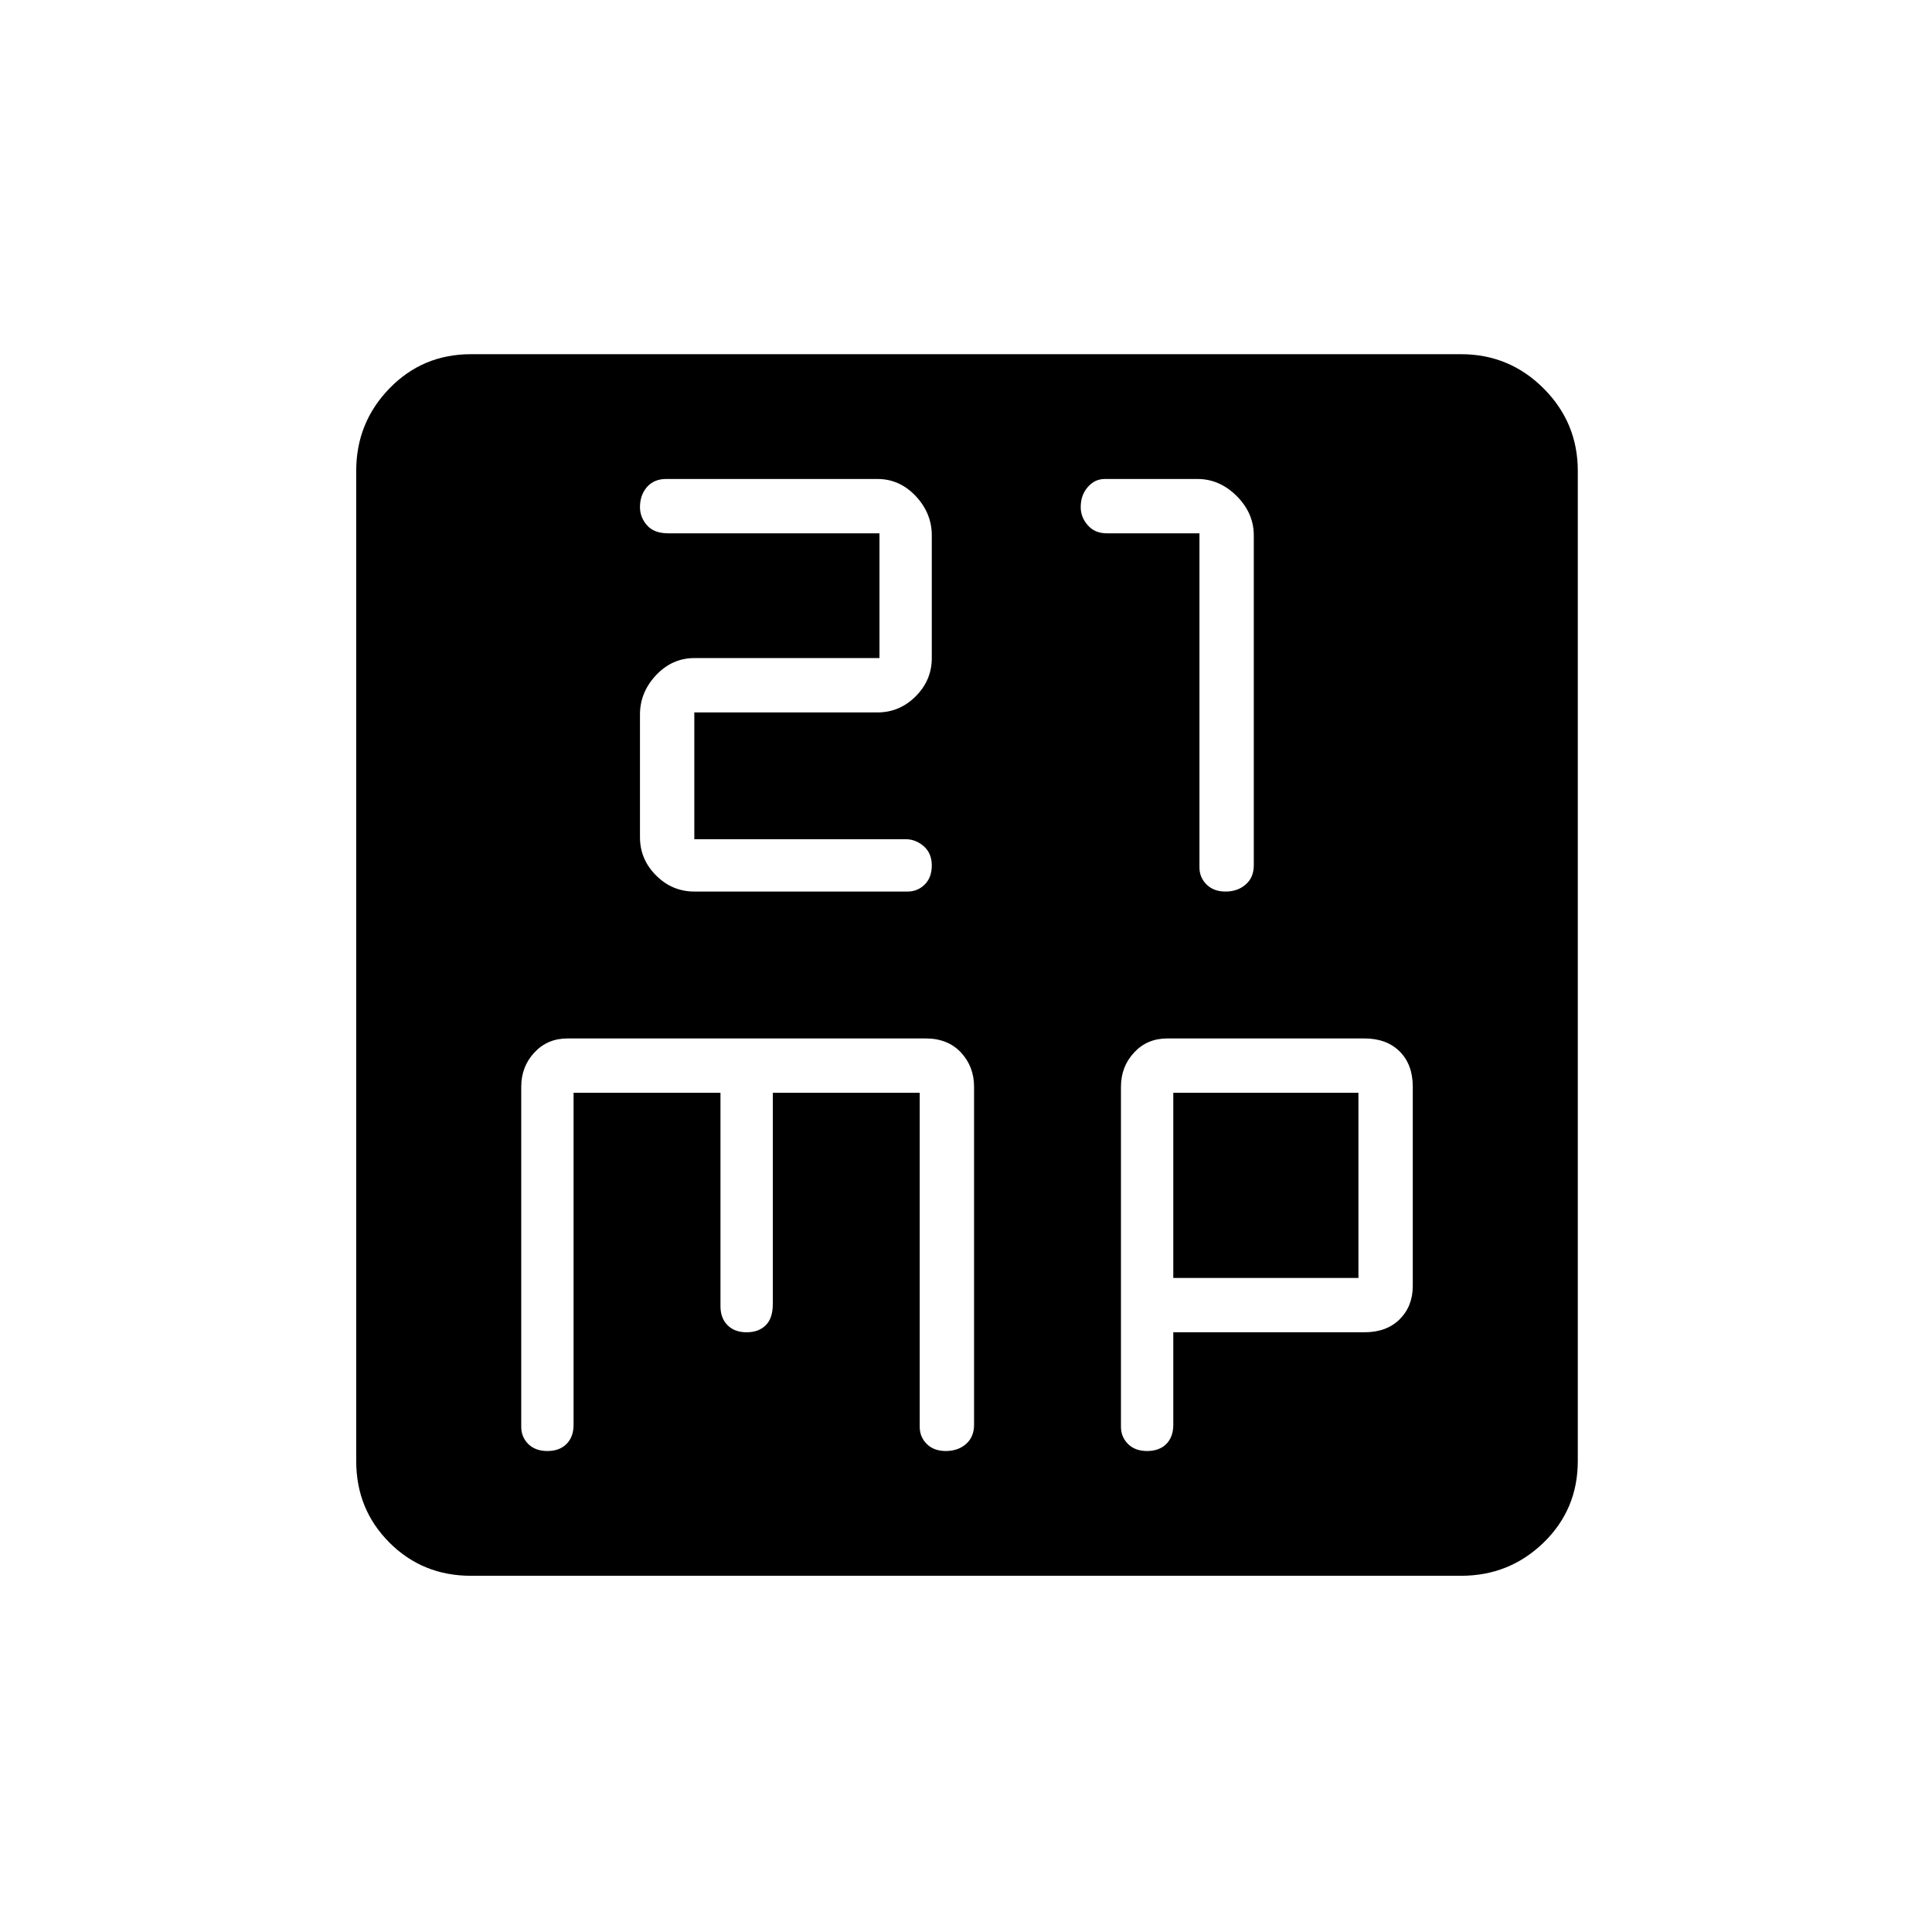 <svg xmlns="http://www.w3.org/2000/svg" height="24" width="24"><path d="M8.625 11.075h2.65q.125 0 .213-.088.087-.087.087-.237t-.1-.238q-.1-.087-.225-.087H8.625V8.85H10.9q.275 0 .475-.2.2-.2.2-.475V6.65q0-.275-.2-.488-.2-.212-.475-.212H8.275q-.15 0-.238.1-.087.1-.087.25 0 .125.087.225.088.1.263.1h2.625v1.55h-2.3q-.275 0-.475.212-.2.213-.2.488V10.4q0 .275.2.475.2.2.475.2Zm6.6 0q.15 0 .25-.088.1-.087.1-.237v-4.1q0-.275-.212-.488-.213-.212-.488-.212h-1.15q-.125 0-.212.1-.088.1-.088.25 0 .125.088.225.087.1.237.1h1.15v4.15q0 .125.088.212.087.088.237.088Zm-9.375 8.5q-.6 0-1.012-.412-.413-.413-.413-1.013V5.85q0-.6.413-1.025Q5.25 4.4 5.85 4.4h12.3q.6 0 1.025.425.425.425.425 1.025v12.3q0 .6-.425 1.013-.425.412-1.025.412Zm.95-1.55q.15 0 .237-.087.088-.088.088-.238v-4.125H8.95v2.65q0 .15.088.237.087.088.237.088t.238-.088q.087-.087.087-.262v-2.625h1.825v4.15q0 .125.088.213.087.087.237.087t.25-.087q.1-.088.1-.238v-4.2q0-.25-.162-.425-.163-.175-.438-.175H7.05q-.25 0-.412.175-.163.175-.163.425v4.225q0 .125.087.213.088.087.238.087Zm7.45 0q.15 0 .238-.087.087-.088.087-.238v-1.15h2.375q.275 0 .438-.162.162-.163.162-.413V13.5q0-.275-.162-.438-.163-.162-.438-.162H14.5q-.25 0-.412.175-.163.175-.163.425v4.225q0 .125.088.213.087.087.237.087Zm.325-4.45h2.3v2.3h-2.3Z"/></svg>